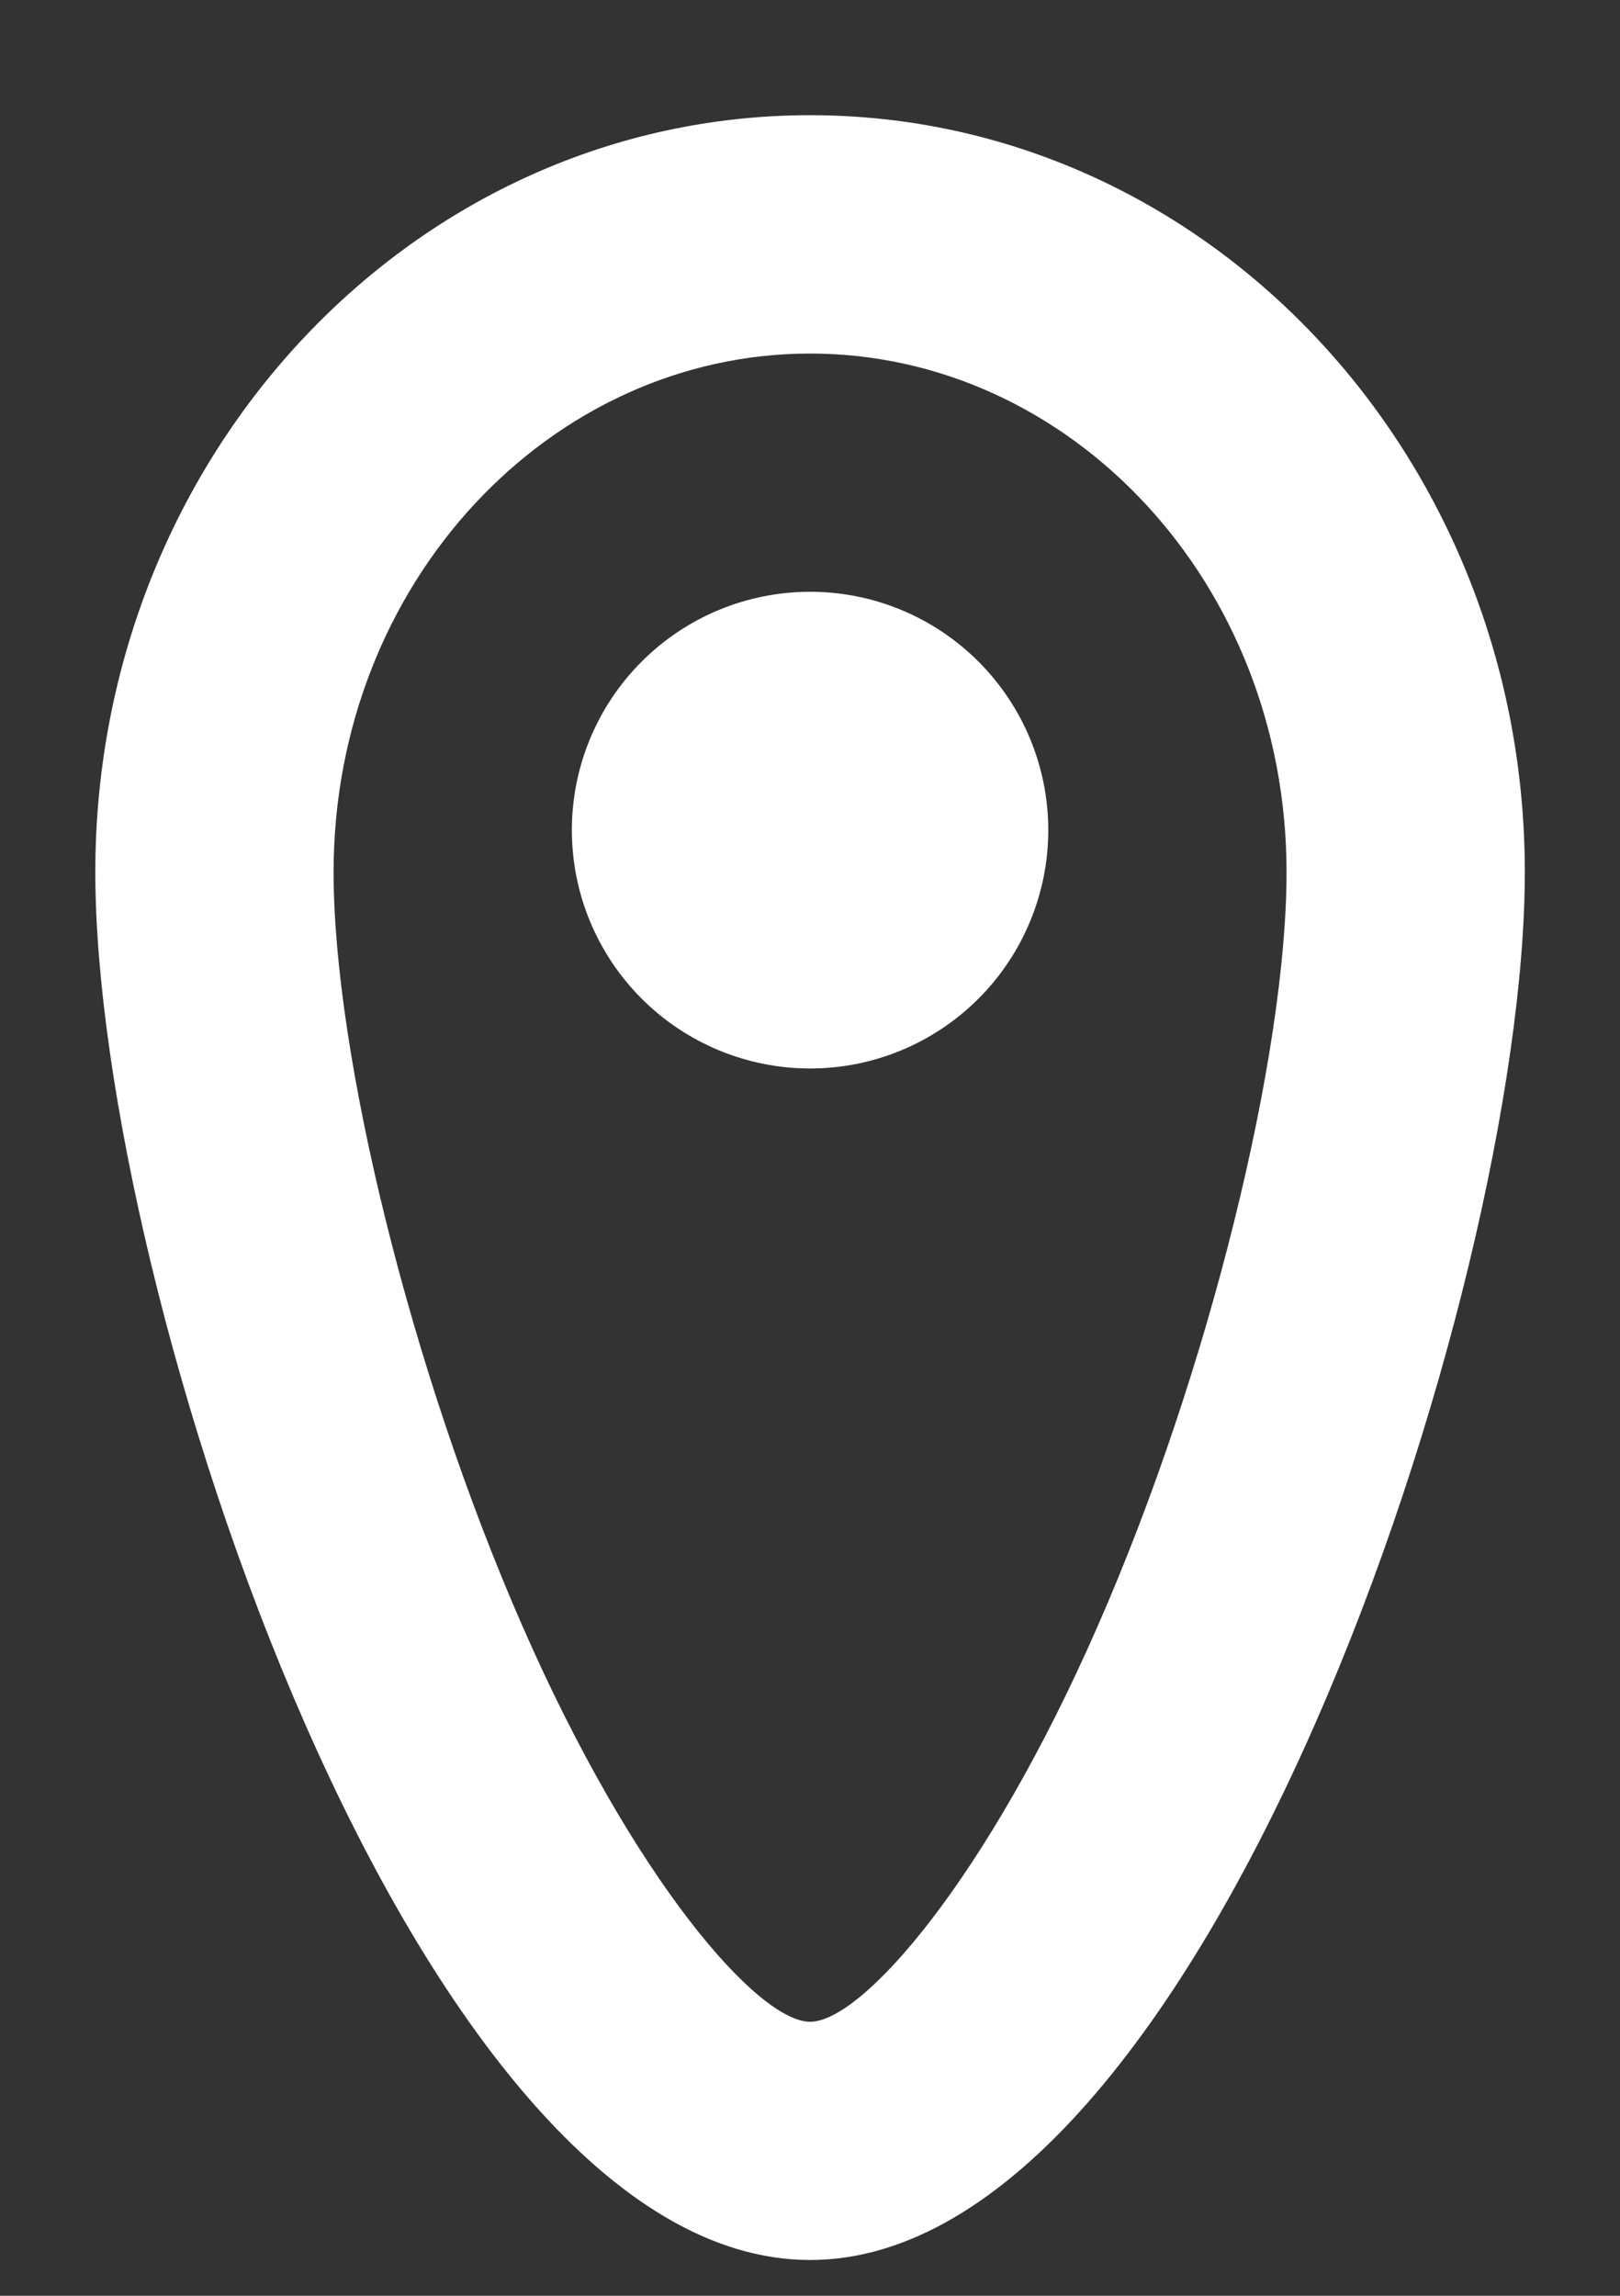 <svg xmlns="http://www.w3.org/2000/svg" width="12" height="17" viewBox="0 0 12 17" fill="none">
<rect x="0" y="0" width="12" height="17" fill="#333333" stroke="none"/>
<path d="M6.001 14.971C6.386 14.971 7.306 13.923 8.128 12.048C8.963 10.148 9.53 7.801 9.53 6.459C9.53 4.315 7.927 2.618 6.001 2.618C4.074 2.618 2.471 4.315 2.471 6.459C2.471 7.8 3.039 10.148 3.873 12.048C4.695 13.923 5.615 14.971 6.001 14.971ZM6.001 16.735C3.076 16.735 0.706 9.555 0.706 6.459C0.706 3.362 3.076 0.853 6.001 0.853C8.925 0.853 11.295 3.362 11.295 6.459C11.295 9.555 8.925 16.735 6.001 16.735ZM6.001 7.912C6.469 7.912 6.917 7.726 7.248 7.395C7.579 7.064 7.765 6.615 7.765 6.147C7.765 5.679 7.579 5.23 7.248 4.899C6.917 4.568 6.469 4.382 6.001 4.382C5.533 4.382 5.084 4.568 4.753 4.899C4.422 5.23 4.236 5.679 4.236 6.147C4.236 6.615 4.422 7.064 4.753 7.395C5.084 7.726 5.533 7.912 6.001 7.912Z" fill="white"/>
</svg>